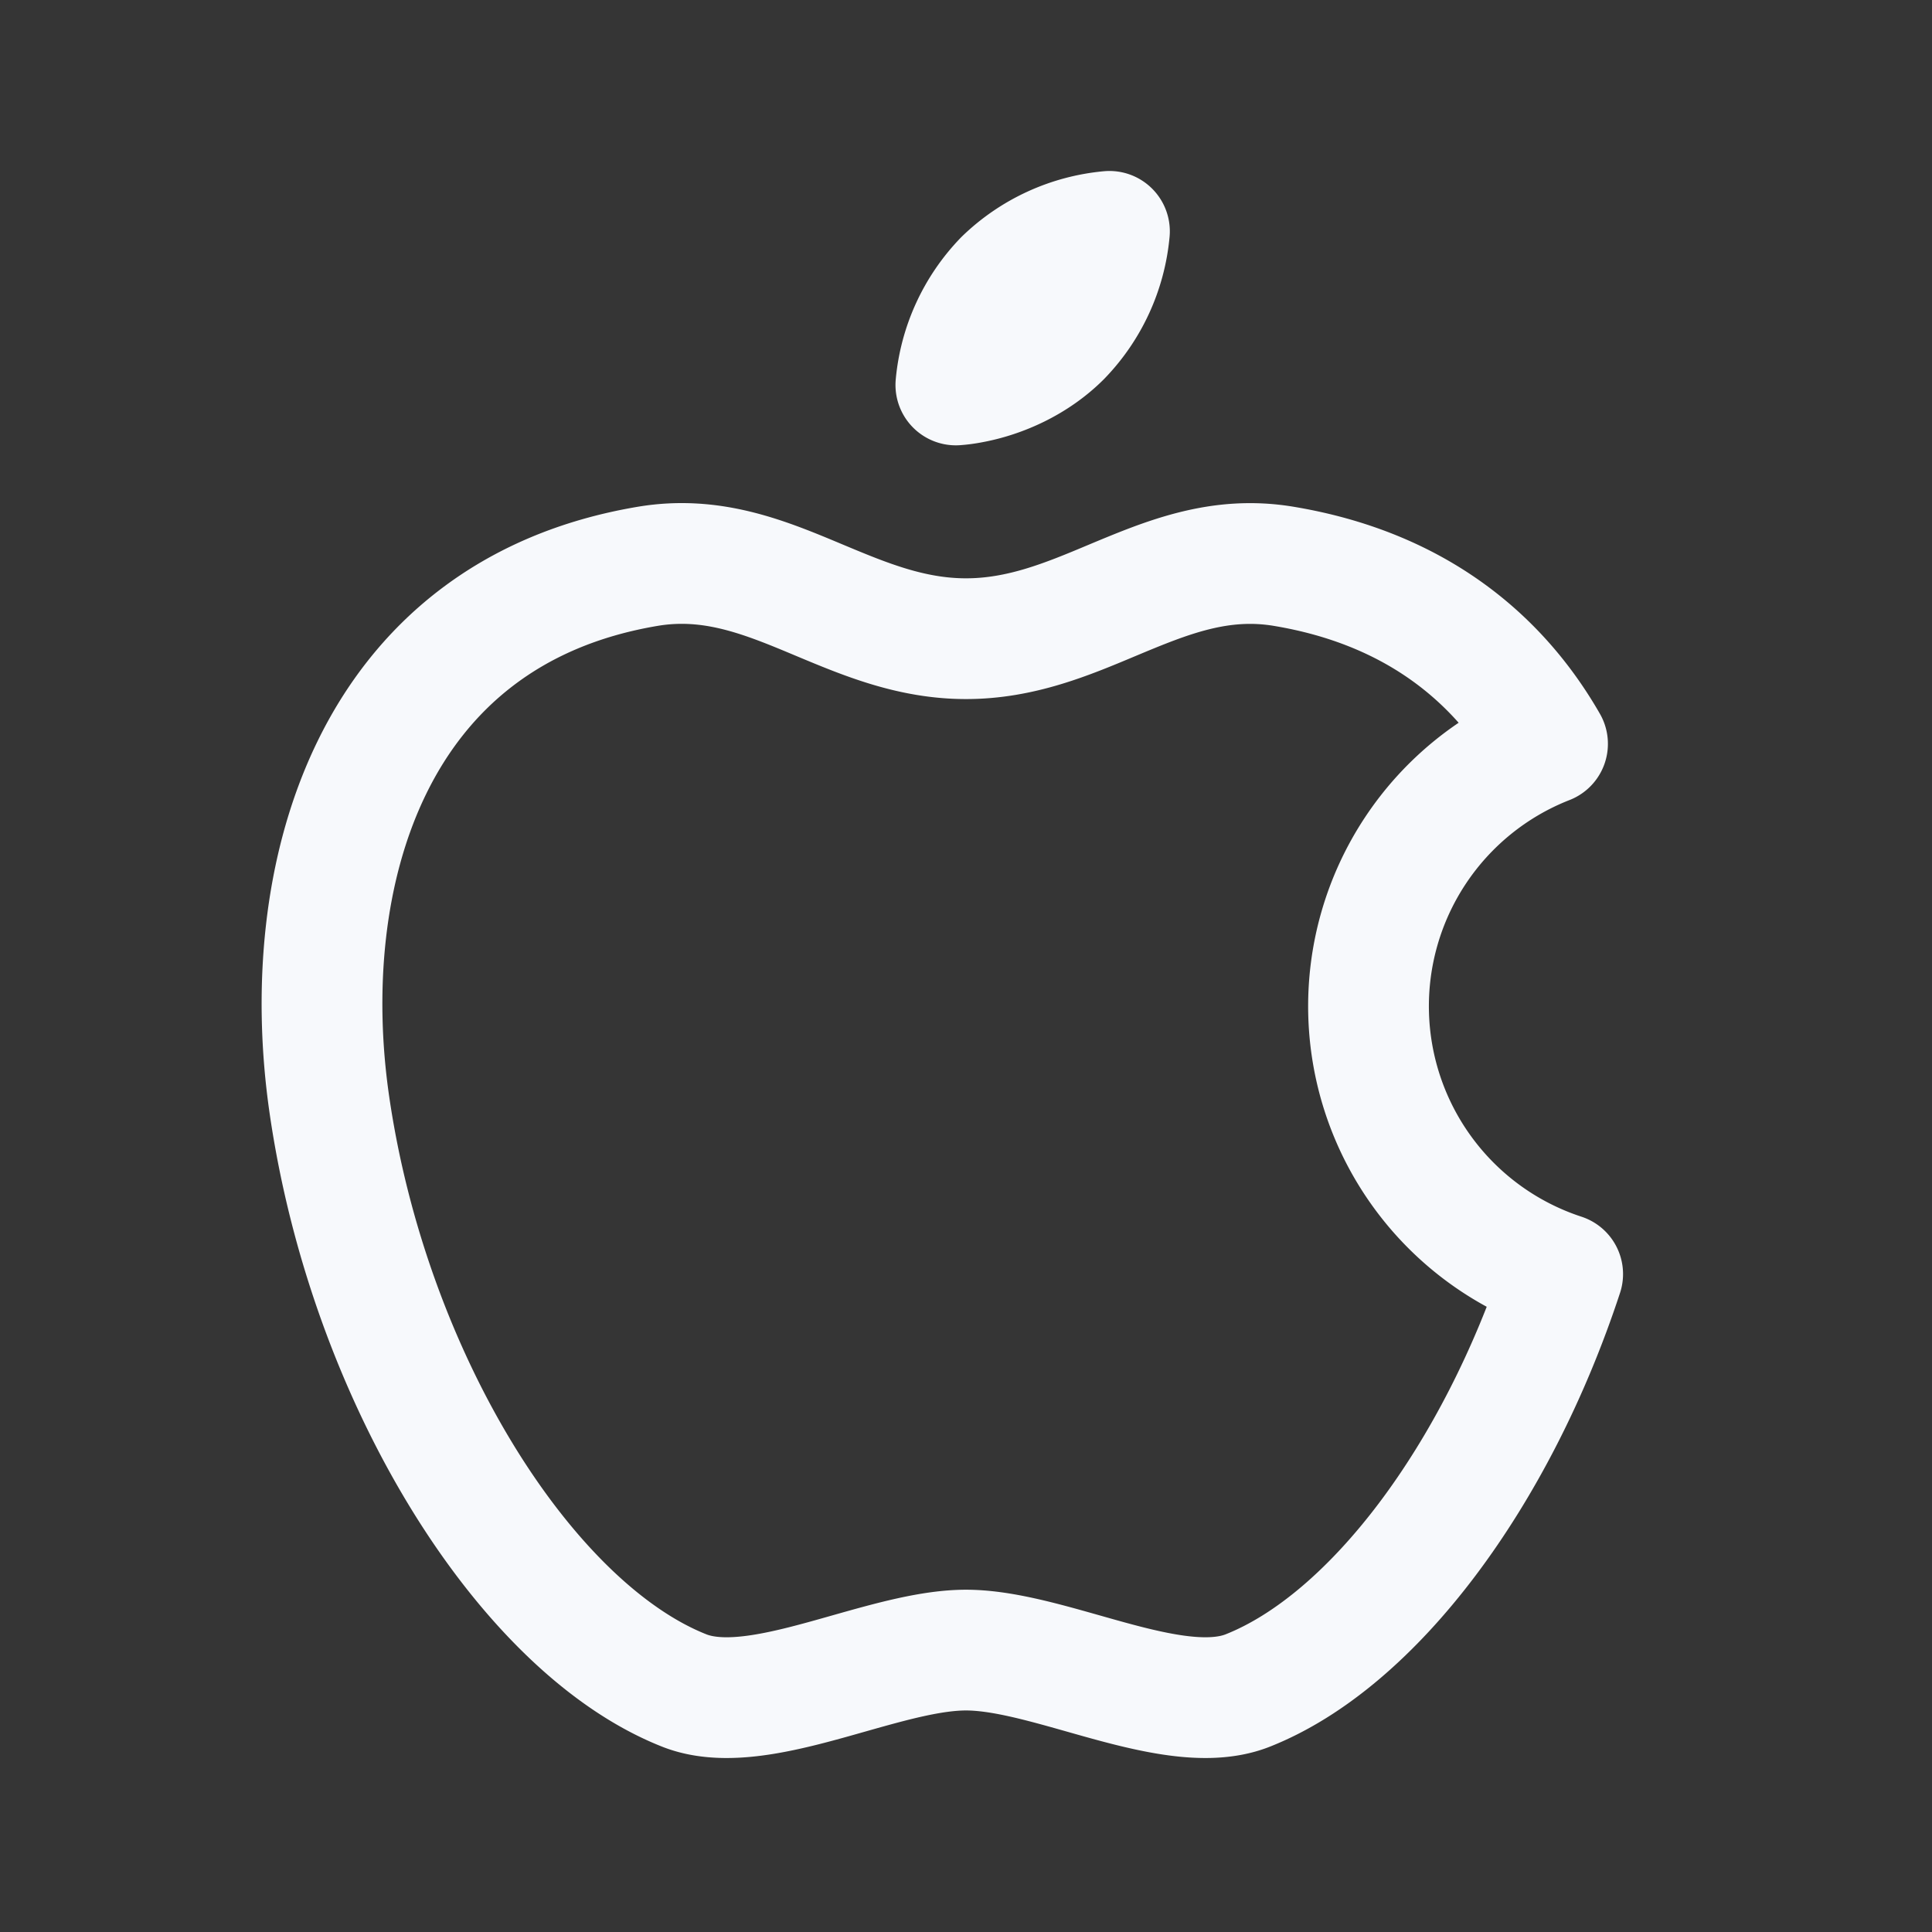 <svg xmlns="http://www.w3.org/2000/svg" width="24" height="24" fill="none"><rect width="100%" height="100%" fill="#333333" stroke="none"/><path fill="#fff" fill-opacity=".01" d="M24 0v24H0V0z"/><path stroke="#F7F9FC" stroke-linejoin="round" stroke-width="1.5" d="M19.224 9.24a3.501 3.501 0 0 0 .188 6.587c-.822 2.5-2.354 4.556-3.912 5.173-.541.214-1.3 0-2.046-.212-.516-.146-1.026-.29-1.454-.29-.428 0-.938.144-1.454.29C9.8 21 9.041 21.214 8.5 21c-1.977-.782-3.913-3.884-4.407-7.267-.414-2.833.494-6.116 3.953-6.698.804-.135 1.463.14 2.133.421.567.237 1.142.478 1.821.478s1.254-.24 1.82-.478c.671-.28 1.33-.556 2.133-.42 1.589.266 2.64 1.103 3.271 2.204Z"/><path stroke="#F7F9FC" stroke-linejoin="round" stroke-width="1.5" d="M12.061 4.757c.377-.069.8-.255 1.12-.575a2.163 2.163 0 0 0 .601-1.308 2.163 2.163 0 0 0-1.308.6 2.163 2.163 0 0 0-.6 1.308c.057-.004.12-.012.187-.025Z" clip-rule="evenodd"/></svg>